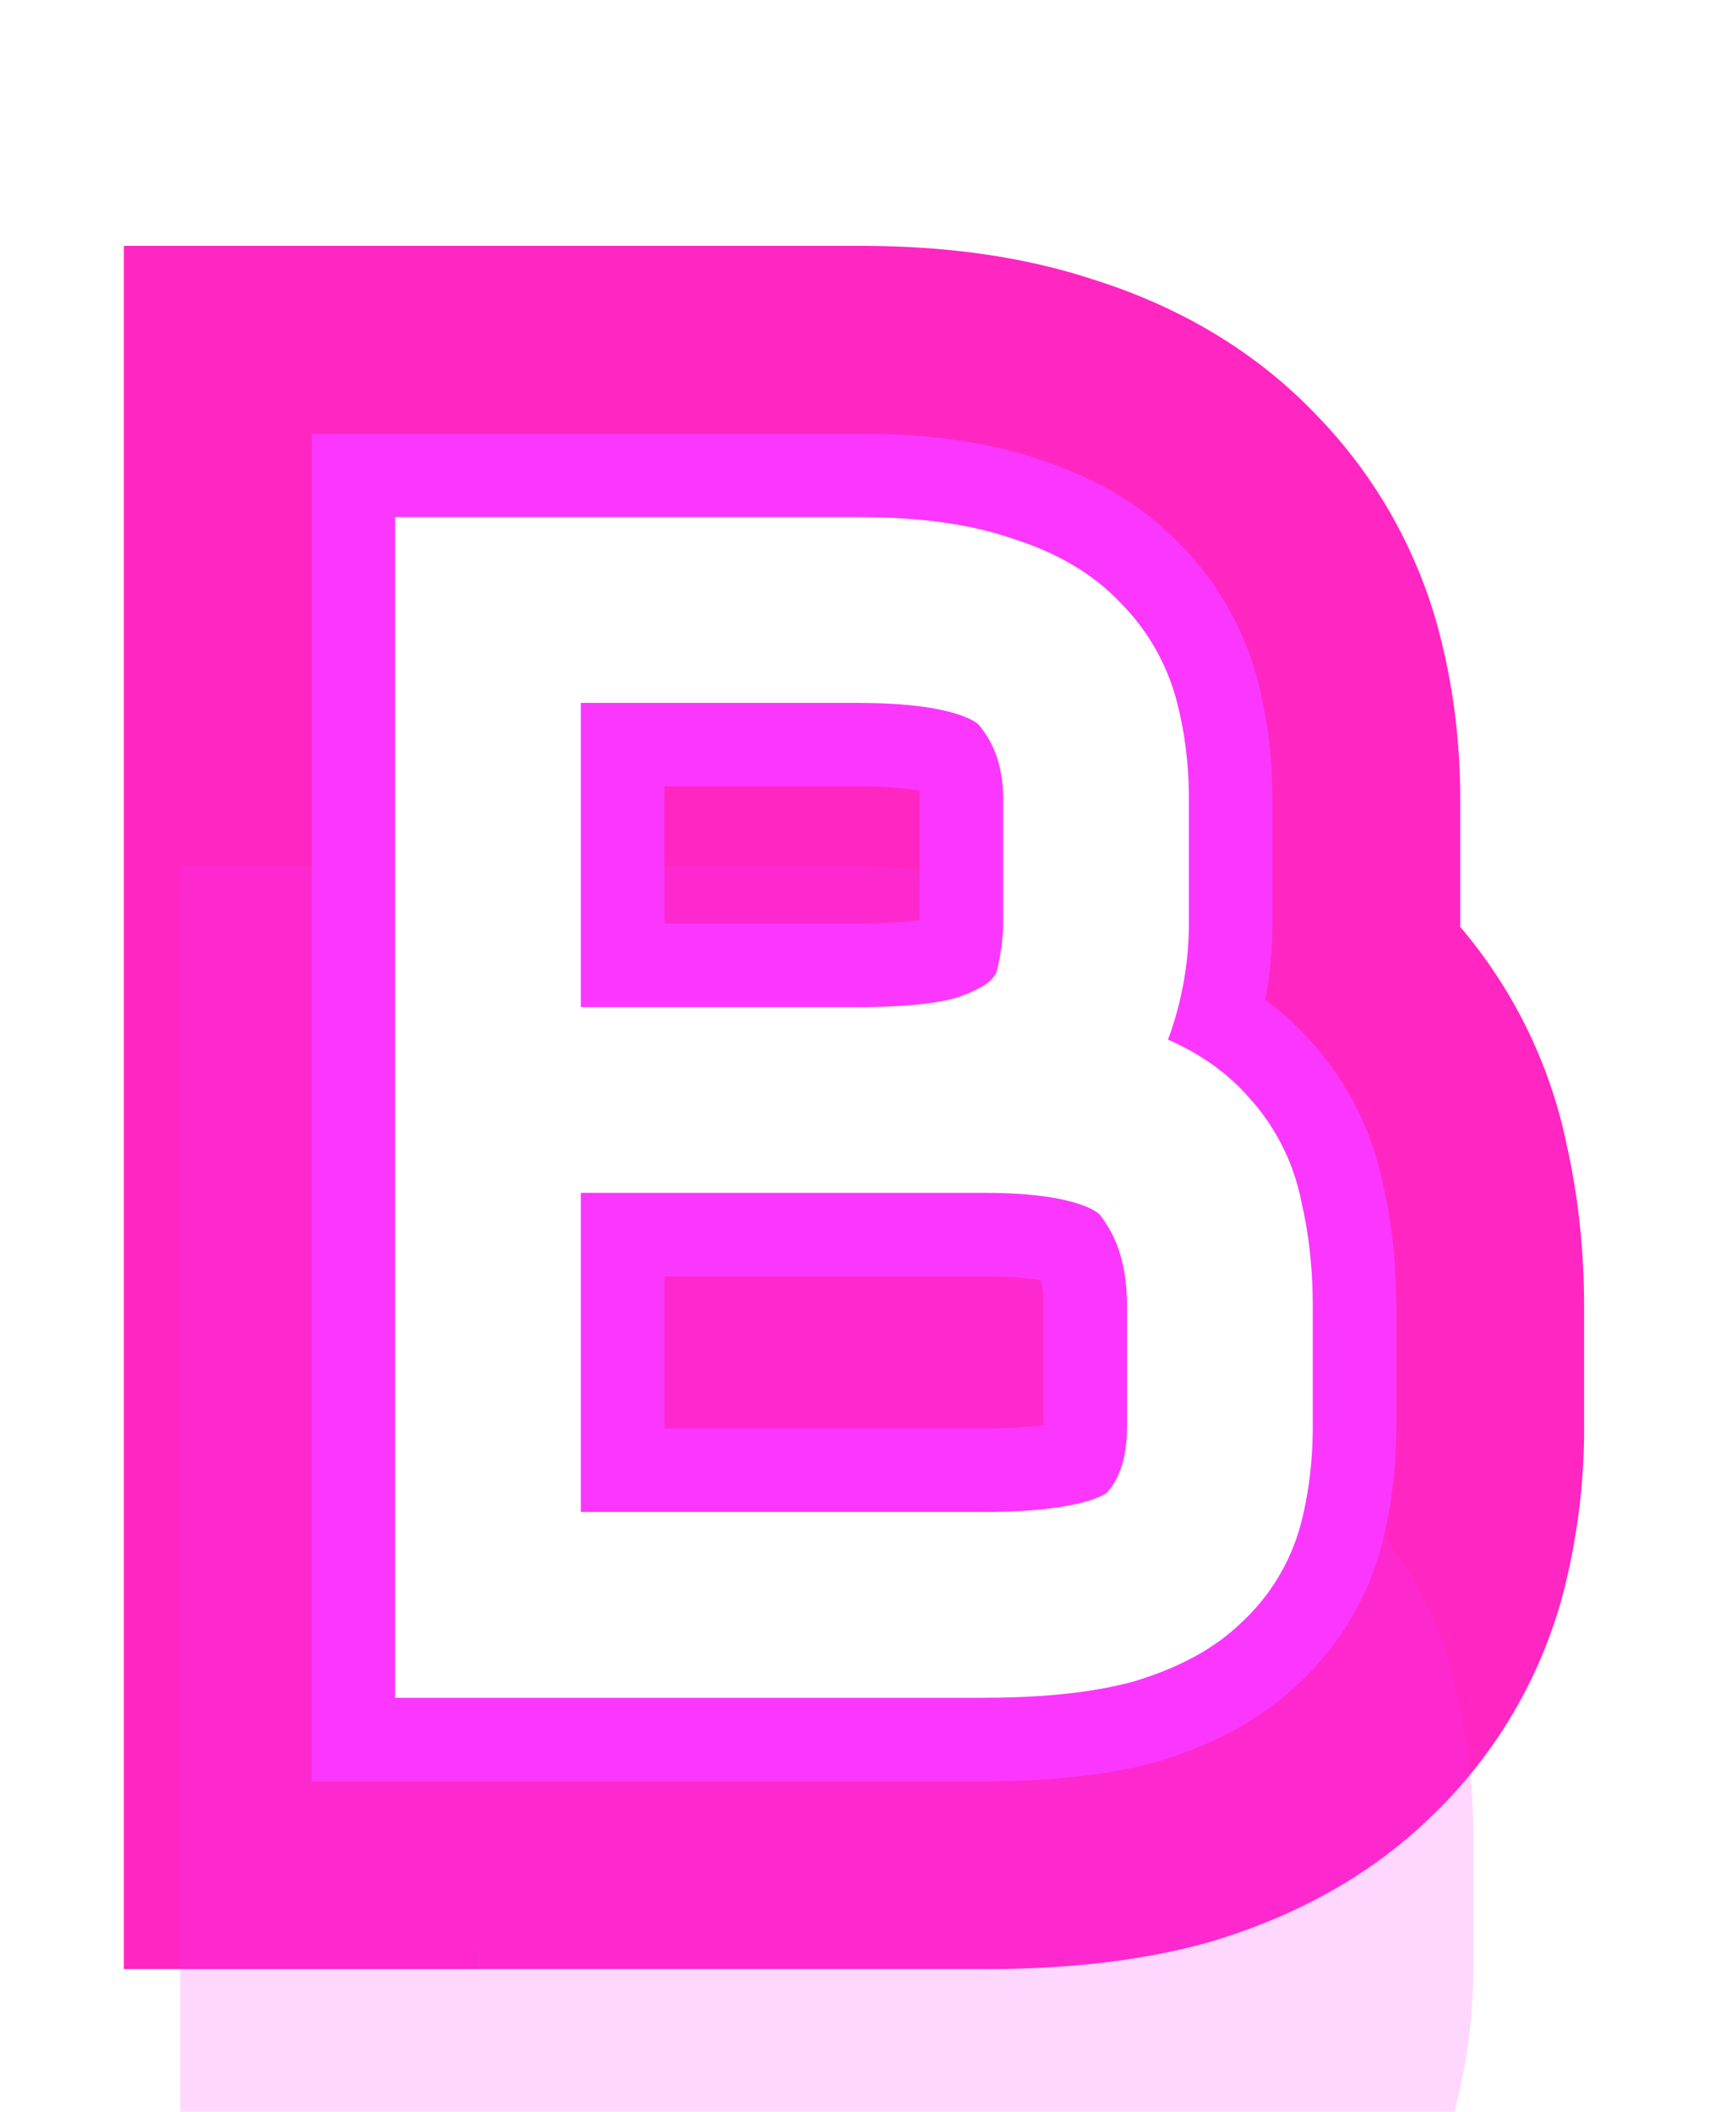 <svg width="37" height="45" fill="none" xmlns="http://www.w3.org/2000/svg"><g style="mix-blend-mode:hard-light" filter="url(#a)"><path d="M10.201 34.4H4.419v5.782H10.2V34.4Zm0-21.6V7.018H4.419V12.8H10.2Zm10.8.36-1.892 5.464.095.033.096.03 1.701-5.527Zm1.6.92-4.227 3.945.068.073.07.07 4.089-4.088Zm.76 1.32-5.592 1.472 5.592-1.472Zm-.24 6.4-5.293-2.329-.04.09-.036.091 5.369 2.148Zm-2.12 1.44-1.433-5.602L21 29.022V23.24Zm2.68.36-1.892 5.464.095.033.096.03 1.701-5.527Zm1.6.96-4.352 3.808.062.07.063.067 4.227-3.945Zm.72 1.44-5.68 1.082.024.13.03.127L26.002 26Zm0 6.04 5.571 1.548.01-.038.01-.038-5.591-1.472Zm-.76 1.24-3.935-4.237-.078.073-.076.075 4.089 4.089Zm-1.56.84 1.503 5.584.1-.027.098-.03-1.701-5.527ZM10.601 13.2V7.418H4.819V13.2H10.6Zm0 10.04H4.819v5.782H10.6V23.24Zm10.32-.28 1.619 5.551.105-.03.105-.035-1.829-5.486Zm1.44-.8-4.089-4.089 4.089 4.089Zm.64-1.16-5.629-1.324-.03.128-.024.13L23 21Zm-.76-6.68 4.468-3.67-4.468 3.67Zm-11.64 9.32v-5.782H4.819v5.782H10.6Zm0 10.36H4.819v5.782H10.6V34Zm14.28-.96 4.175 4 .04-.042.04-.043-4.255-3.915Zm0-8.2-4.663 3.42.037.05.037.048 4.589-3.518Zm-3.92 3.778h-10.76v11.564h10.76V28.618ZM15.983 34.4V12.8H4.42v21.6h11.564Zm-5.782-15.818h8.12V7.018h-8.12v11.564Zm8.12 0c.341 0 .576.02.72.039.148.02.157.034.069.003l3.782-10.928c-1.522-.527-3.118-.678-4.571-.678v11.564Zm.98.105c.032.01-.422-.12-.927-.662l8.454-7.89c-1.252-1.342-2.772-2.085-4.127-2.502l-3.4 11.054Zm-.789-.518a2.915 2.915 0 0 1-.743-1.297l11.184-2.944a8.651 8.651 0 0 0-2.263-3.937l-8.178 8.178Zm-.743-1.297c-.007-.027.01.02.01.168h11.564c0-1.025-.116-2.071-.39-3.112l-11.184 2.944Zm.01.168v2.56h11.564v-2.56H17.78Zm0 2.56c0 .045-.004.048.002.016a.724.724 0 0 1 .047-.145l10.586 4.658c.646-1.47.93-3.007.93-4.529H17.778Zm-.027.052a3.903 3.903 0 0 1 1.39-1.775c.368-.25.583-.279.426-.239l2.866 11.204c1.775-.454 4.756-1.644 6.056-4.894l-10.738-4.296Zm3.249 9.37c.341 0 .576.02.72.039.148.02.157.034.069.003l3.782-10.928c-1.522-.527-3.118-.678-4.571-.678v11.564Zm.98.105c-.05-.016-.546-.18-1.052-.76l8.704-7.615c-1.253-1.431-2.815-2.237-4.252-2.679l-3.4 11.054Zm-.927-.622a2.991 2.991 0 0 1-.485-.7 2.805 2.805 0 0 1-.248-.723l11.36-2.164a8.625 8.625 0 0 0-2.173-4.303l-8.454 7.89Zm-.678-1.166c.014.059.043.216.043.501h11.564a13.71 13.71 0 0 0-.357-3.18l-11.25 2.68Zm.043.501v2.56h11.564v-2.56H20.42Zm0 2.56c0 .148-.017.196-.01.168l11.184 2.944c.274-1.04.39-2.087.39-3.112H20.42Zm.01.092c.16-.575.486-1.085.877-1.45l7.87 8.475a8.403 8.403 0 0 0 2.396-3.93L20.43 30.493Zm.723-1.3c.296-.297.56-.459.698-.533.136-.074.195-.085.13-.066l3.401 11.054c1.196-.368 2.692-1.021 3.949-2.278l-8.178-8.178Zm1.026-.655c.019-.006-.066.018-.29.041a9.24 9.24 0 0 1-.927.04v11.564c1.378 0 2.846-.108 4.223-.479l-3.006-11.167ZM18.32 7.416h-7.72v11.565h7.72V7.418ZM4.819 13.2v10.04h11.564V13.2H4.82ZM10.6 29.022h7.72V17.458h-7.72v11.564Zm7.72 0c1.339 0 2.826-.105 4.219-.511l-3.238-11.102c.088-.026.061-.009-.13.012-.184.02-.462.037-.851.037v11.564Zm4.428-.576c1.109-.37 2.511-1.008 3.7-2.197l-8.177-8.178c.29-.29.548-.452.68-.526.135-.074.195-.089.14-.07l3.658 10.97Zm3.7-2.197c1.06-1.06 1.913-2.467 2.235-4.183l-11.366-2.132a3.597 3.597 0 0 1 .954-1.863l8.178 8.178Zm2.18-3.925c.212-.9.314-1.812.314-2.724H17.38a.33.33 0 0 1-.007.076l11.258 2.648Zm.314-2.724v-2.56H17.38v2.56h11.564Zm0-2.56c0-2.257-.681-4.5-2.234-6.39l-8.936 7.34a1.87 1.87 0 0 1-.32-.577 1.26 1.26 0 0 1-.074-.373h11.564Zm-2.234-6.39c-1.3-1.582-2.98-2.347-4.32-2.73-1.35-.386-2.759-.502-4.068-.502v11.564c.325 0 .561.016.721.034.163.018.21.035.17.024-.033-.01-.753-.215-1.44-1.05l8.937-7.34Zm-5.708 7.208h-10.4v11.564h10.4V17.858ZM4.819 23.64V34h11.564V23.64H4.82ZM10.6 39.782h10.36V28.218h-10.36v11.564Zm10.36 0c1.262 0 2.591-.096 3.855-.406 1.208-.295 2.875-.91 4.24-2.335l-8.35-8.002c.39-.407.767-.635 1-.75.117-.06.21-.096.268-.117.058-.02.09-.028.092-.028 0 0-.022.005-.073.013a3.46 3.46 0 0 1-.219.028 8.596 8.596 0 0 1-.813.033v11.564Zm8.175-2.827c1.79-1.946 2.447-4.328 2.447-6.555H20.02c0 .009-.001-.155.092-.423.099-.284.27-.587.515-.852l8.51 7.83Zm2.447-6.555v-2.56H20.02v2.56h11.564Zm0-2.56c0-2.222-.586-4.526-2.113-6.518l-9.178 7.036a1.546 1.546 0 0 1-.25-.473c-.037-.123-.023-.153-.023-.045h11.564Zm-2.04-6.42c-1.252-1.707-2.957-2.57-4.363-3.004-1.396-.432-2.849-.558-4.179-.558v11.564c.313 0 .531.016.67.033.143.017.162.03.091.01-.113-.036-.878-.298-1.544-1.206l9.326-6.838Z" fill="#F32E7C"/></g><g style="mix-blend-mode:hard-light" filter="url(#b)"><path d="M10.201 34.4H2.64v7.562H10.2V34.4Zm0-21.6V5.239H2.64V12.8H10.2Zm10.8.36-2.474 7.145.125.043.125.04 2.224-7.228Zm1.6.92-5.528 5.16.09.095.091.092 5.347-5.347Zm.76 1.32-7.313 1.924 7.313-1.924Zm-.24 6.4L16.2 18.755l-.052.117-.048.12 7.021 2.808Zm-2.12 1.44-1.874-7.326 1.874 14.888V23.24Zm2.68.36-2.474 7.145.125.043.125.04 2.224-7.228Zm1.6.96-5.69 4.98.08.09.082.09 5.528-5.16Zm.72 1.44-7.428 1.415.032.169.04.167L26.001 26Zm0 6.04 7.286 2.024.013-.05.014-.05L26 32.04Zm-.76 1.24-5.145-5.541-.103.095-.099.1 5.347 5.346Zm-1.56.84 1.966 7.302.13-.035.128-.04-2.224-7.227ZM10.601 13.2V5.639H3.04V13.2H10.6Zm0 10.04H3.04v7.562H10.6V23.24Zm10.32-.28 2.117 7.259.138-.04.136-.046-2.391-7.173Zm1.44-.8-5.347-5.347 5.347 5.347Zm.64-1.16-7.36-1.732-.04.168-.032.17L23.001 21Zm-.76-6.68 5.843-4.8-5.843 4.8Zm-11.64 9.32v-7.562H3.04v7.562H10.6Zm0 10.36H3.04v7.562H10.6V34Zm14.28-.96 5.46 5.232.052-.056.053-.056-5.565-5.12Zm0-8.2-6.098 4.472.048.065.05.064 6-4.601Zm-3.92 1.998h-10.76v15.123h10.76V26.84ZM17.762 34.4V12.8H2.64v21.6h15.122Zm-7.561-14.038h8.12V5.239h-8.12V20.36Zm8.12 0c.278 0 .432.015.483.022.023.003.01.003-.034-.008a2.34 2.34 0 0 1-.242-.07l4.946-14.291c-1.777-.616-3.59-.776-5.153-.776V20.36Zm.456.025c-.171-.053-.928-.317-1.704-1.148L28.13 8.921c-1.523-1.631-3.346-2.509-4.904-2.988l-4.448 14.454Zm-1.523-.96a4.695 4.695 0 0 1-1.206-2.103l14.626-3.848a10.43 10.43 0 0 0-2.726-4.743L17.254 19.427Zm-1.206-2.103c-.05-.19-.048-.298-.048-.284h15.122c0-1.16-.131-2.36-.448-3.564l-14.625 3.848ZM16 17.04v2.56h15.122v-2.56H16Zm0 2.56a2.2 2.2 0 0 1 .2-.845l13.842 6.09a12.96 12.96 0 0 0 1.08-5.245H16Zm.1-.608a5.682 5.682 0 0 1 2.042-2.587c.31-.21.567-.332.725-.398.158-.067.253-.09.26-.093l3.748 14.652c1.968-.504 5.649-1.913 7.267-5.958L16.1 18.992Zm4.901 11.81c.278 0 .432.015.483.022.023.003.01.002-.034-.008a2.34 2.34 0 0 1-.242-.07l4.946-14.291c-1.777-.616-3.59-.776-5.153-.776v15.123Zm.456.025c-.278-.086-1.09-.4-1.867-1.288l11.382-9.958c-1.524-1.741-3.402-2.696-5.067-3.208l-4.448 14.454Zm-1.704-1.108a4.72 4.72 0 0 1-1.18-2.304l14.856-2.83a10.404 10.404 0 0 0-2.62-5.184L19.753 29.719Zm-1.108-1.968c-.011-.048-.013-.068-.011-.054.001.015.006.061.006.143h15.122c0-1.166-.116-2.376-.405-3.591L18.645 27.75Zm-.005.089v2.56h15.122v-2.56H18.64Zm0 2.56c0 .014-.002-.093.049-.284l14.624 3.848a13.98 13.98 0 0 0 .45-3.564H18.64Zm.075-.384c.25-.9.753-1.694 1.38-2.277l10.291 11.082a10.183 10.183 0 0 0 2.9-4.757l-14.57-4.048Zm1.18-2.083c.44-.44.851-.7 1.111-.84s.429-.193.451-.2l4.448 14.454c1.35-.415 3.145-1.183 4.683-2.72L19.894 27.933Zm1.82-1.114c.132-.036.144-.026-.008-.01-.146.014-.389.03-.746.03v15.123c1.458 0 3.099-.113 4.686-.54l-3.932-14.603Zm-3.394-21.18h-7.72v15.123h7.72V5.639ZM3.04 13.2v10.04h15.122V13.2H3.04ZM10.6 30.802h7.72V15.679h-7.72v15.123Zm7.72 0c1.415 0 3.092-.109 4.717-.583l-4.234-14.518a2.29 2.29 0 0 1 .213-.053c.025-.004.015-.001-.036.004-.107.012-.32.027-.66.027v15.123Zm4.991-.669c1.252-.417 2.939-1.17 4.396-2.626L17.014 16.813c.43-.429.827-.685 1.075-.823.248-.138.414-.194.44-.203l4.783 14.346Zm4.396-2.626c1.28-1.28 2.329-3 2.725-5.114l-14.864-2.787a5.374 5.374 0 0 1 1.445-2.793l10.694 10.694Zm2.653-4.775c.245-1.038.361-2.087.361-3.132H15.6c0-.085.01-.2.041-.332l14.721 3.464Zm.361-3.132v-2.56H15.6v2.56h15.123Zm0-2.56c0-2.623-.796-5.277-2.638-7.52l-11.686 9.6a3.647 3.647 0 0 1-.63-1.137 2.996 2.996 0 0 1-.168-.943h15.122Zm-2.638-7.52c-1.605-1.953-3.655-2.867-5.206-3.31-1.565-.448-3.152-.571-4.557-.571v15.123c.595 0 .662.063.403-.012-.245-.07-1.335-.424-2.326-1.63l11.686-9.6ZM21 16.078h-10.4v15.123h10.4V16.078ZM3.04 23.64V34h15.122V23.64H3.04ZM10.6 41.562h10.36V26.439h-10.36v15.123Zm10.36 0c1.343 0 2.827-.102 4.279-.458 1.377-.337 3.41-1.068 5.1-2.832L19.422 27.808a5.462 5.462 0 0 1 1.487-1.111c.373-.186.644-.26.733-.281.146-.036-.024.023-.681.023v15.123Zm9.485-3.402c2.152-2.34 2.916-5.184 2.916-7.76H18.24c0-.157.023-.523.192-1.008a4.267 4.267 0 0 1 .885-1.471l11.13 10.239Zm2.916-7.76v-2.56H18.24v2.56h15.123Zm0-2.56c0-2.536-.672-5.242-2.48-7.6l-12.002 9.2a3.322 3.322 0 0 1-.538-1.033 2.052 2.052 0 0 1-.102-.567h15.122Zm-2.383-7.472c-1.548-2.11-3.633-3.144-5.274-3.652-1.626-.503-3.272-.638-4.704-.638v15.123c.568 0 .569.066.236-.037-.347-.108-1.493-.542-2.454-1.852l12.196-8.944Z" fill="#FF26C2"/></g><g style="mix-blend-mode:hard-light" filter="url(#c)"><path d="M10.201 34.4H4.419v5.782H10.2V34.4Zm0-21.6V7.018H4.419V12.8H10.2Zm10.8.36-1.892 5.464.095.033.096.03 1.701-5.527Zm1.6.92-4.227 3.945.068.073.07.07 4.089-4.088Zm.76 1.32-5.592 1.472 5.592-1.472Zm-.24 6.4-5.293-2.329-.04.09-.036.091 5.369 2.148Zm-2.12 1.44-1.433-5.602L21 29.022V23.24Zm2.68.36-1.892 5.464.095.033.096.03 1.701-5.527Zm1.6.96-4.352 3.808.062.07.063.067 4.227-3.945Zm.72 1.44-5.68 1.082.024.13.03.127L26.002 26Zm0 6.04 5.571 1.548.01-.038.01-.038-5.591-1.472Zm-.76 1.24-3.935-4.237-.078.073-.076.075 4.089 4.089Zm-1.56.84 1.503 5.584.1-.027.098-.03-1.701-5.527ZM10.601 13.2V7.418H4.819V13.2H10.6Zm0 10.04H4.819v5.782H10.6V23.24Zm10.32-.28 1.619 5.551.105-.03.105-.035-1.829-5.486Zm1.44-.8-4.089-4.089 4.089 4.089Zm.64-1.16-5.629-1.324-.03.128-.024.13L23 21Zm-.76-6.68 4.468-3.67-4.468 3.67Zm-11.64 9.32v-5.782H4.819v5.782H10.6Zm0 10.36H4.819v5.782H10.6V34Zm14.28-.96 4.175 4 .04-.042.04-.043-4.255-3.915Zm0-8.2-4.663 3.42.037.05.037.048 4.589-3.518Zm-3.92 3.778h-10.76v11.564h10.76V28.618ZM15.983 34.4V12.8H4.42v21.6h11.564Zm-5.782-15.818h8.12V7.018h-8.12v11.564Zm8.12 0c.341 0 .576.02.72.039.148.02.157.034.069.003l3.782-10.928c-1.522-.527-3.118-.678-4.571-.678v11.564Zm.98.105c.032.01-.422-.12-.927-.662l8.454-7.89c-1.252-1.342-2.772-2.085-4.127-2.502l-3.4 11.054Zm-.789-.518a2.915 2.915 0 0 1-.743-1.297l11.184-2.944a8.651 8.651 0 0 0-2.263-3.937l-8.178 8.178Zm-.743-1.297c-.007-.027.01.02.01.168h11.564c0-1.025-.116-2.071-.39-3.112l-11.184 2.944Zm.01.168v2.56h11.564v-2.56H17.78Zm0 2.56c0 .045-.004.048.002.016a.724.724 0 0 1 .047-.145l10.586 4.658c.646-1.47.93-3.007.93-4.529H17.778Zm-.027.052a3.903 3.903 0 0 1 1.39-1.775c.368-.25.583-.279.426-.239l2.866 11.204c1.775-.454 4.756-1.644 6.056-4.894l-10.738-4.296Zm3.249 9.37c.341 0 .576.02.72.039.148.02.157.034.069.003l3.782-10.928c-1.522-.527-3.118-.678-4.571-.678v11.564Zm.98.105c-.05-.016-.546-.18-1.052-.76l8.704-7.615c-1.253-1.431-2.815-2.237-4.252-2.679l-3.4 11.054Zm-.927-.622a2.991 2.991 0 0 1-.485-.7 2.805 2.805 0 0 1-.248-.723l11.36-2.164a8.625 8.625 0 0 0-2.173-4.303l-8.454 7.89Zm-.678-1.166c.014.059.043.216.043.501h11.564a13.71 13.71 0 0 0-.357-3.18l-11.25 2.68Zm.043.501v2.56h11.564v-2.56H20.42Zm0 2.56c0 .148-.017.196-.01.168l11.184 2.944c.274-1.04.39-2.087.39-3.112H20.42Zm.01.092c.16-.575.486-1.085.877-1.45l7.87 8.475a8.403 8.403 0 0 0 2.396-3.93L20.43 30.493Zm.723-1.3c.296-.297.56-.459.698-.533.136-.074.195-.085.13-.066l3.401 11.054c1.196-.368 2.692-1.021 3.949-2.278l-8.178-8.178Zm1.026-.655c.019-.006-.066.018-.29.041a9.24 9.24 0 0 1-.927.04v11.564c1.378 0 2.846-.108 4.223-.479l-3.006-11.167ZM18.32 7.416h-7.72v11.565h7.72V7.418ZM4.819 13.2v10.04h11.564V13.2H4.82ZM10.6 29.022h7.72V17.458h-7.72v11.564Zm7.72 0c1.339 0 2.826-.105 4.219-.511l-3.238-11.102c.088-.026.061-.009-.13.012-.184.02-.462.037-.851.037v11.564Zm4.428-.576c1.109-.37 2.511-1.008 3.7-2.197l-8.177-8.178c.29-.29.548-.452.68-.526.135-.074.195-.089.14-.07l3.658 10.97Zm3.7-2.197c1.06-1.06 1.913-2.467 2.235-4.183l-11.366-2.132a3.597 3.597 0 0 1 .954-1.863l8.178 8.178Zm2.18-3.925c.212-.9.314-1.812.314-2.724H17.38a.33.33 0 0 1-.007.076l11.258 2.648Zm.314-2.724v-2.56H17.38v2.56h11.564Zm0-2.56c0-2.257-.681-4.5-2.234-6.39l-8.936 7.34a1.87 1.87 0 0 1-.32-.577 1.26 1.26 0 0 1-.074-.373h11.564Zm-2.234-6.39c-1.3-1.582-2.98-2.347-4.32-2.73-1.35-.386-2.759-.502-4.068-.502v11.564c.325 0 .561.016.721.034.163.018.21.035.17.024-.033-.01-.753-.215-1.44-1.05l8.937-7.34Zm-5.708 7.208h-10.4v11.564h10.4V17.858ZM4.819 23.64V34h11.564V23.64H4.82ZM10.6 39.782h10.36V28.218h-10.36v11.564Zm10.36 0c1.262 0 2.591-.096 3.855-.406 1.208-.295 2.875-.91 4.24-2.335l-8.35-8.002c.39-.407.767-.635 1-.75.117-.06.21-.096.268-.117.058-.02.09-.028.092-.028 0 0-.022.005-.073.013a3.46 3.46 0 0 1-.219.028 8.596 8.596 0 0 1-.813.033v11.564Zm8.175-2.827c1.79-1.946 2.447-4.328 2.447-6.555H20.02c0 .009-.001-.155.092-.423.099-.284.27-.587.515-.852l8.51 7.83Zm2.447-6.555v-2.56H20.02v2.56h11.564Zm0-2.56c0-2.222-.586-4.526-2.113-6.518l-9.178 7.036a1.546 1.546 0 0 1-.25-.473c-.037-.123-.023-.153-.023-.045h11.564Zm-2.04-6.42c-1.252-1.707-2.957-2.57-4.363-3.004-1.396-.432-2.849-.558-4.179-.558v11.564c.313 0 .531.016.67.033.143.017.162.03.091.01-.113-.036-.878-.298-1.544-1.206l9.326-6.838Z" fill="#FB37FF" fill-opacity=".2"/></g><g filter="url(#d)"><path d="M10.201 34.4H6.643v3.558H10.2V34.4Zm0-21.6V9.242H6.643V12.8H10.2Zm10.8.36-1.164 3.363.058.02.06.018L21 13.16Zm1.6.92L20 16.508l.041.045.044.043L22.6 14.08Zm.76 1.32-3.441.906 3.441-.906Zm-.24 6.4-3.257-1.433-.024.055-.023.056 3.304 1.322Zm-2.12 1.44-.882-3.447.882 7.005V23.24Zm2.68.36-1.164 3.363.058.02.06.018L23.68 23.6Zm1.6.96-2.678 2.343.038.043.039.042 2.601-2.428Zm.72 1.44-3.495.666.015.08.018.078L26.001 26Zm0 6.04 3.428.952.007-.023.006-.023-3.441-.906Zm-.76 1.24-2.421-2.608-.049.045-.046.047 2.516 2.516Zm-1.56.84.925 3.436.061-.016.06-.019-1.046-3.401ZM10.601 13.2V9.642H7.043V13.2H10.6Zm0 10.04H7.043v3.558H10.6V23.24Zm10.32-.28.996 3.416.065-.019.064-.021-1.125-3.376Zm1.44-.8-2.516-2.516 2.516 2.516Zm.64-1.16-3.464-.815-.018.08-.015.08L23 21Zm-.76-6.68 2.75-2.259-2.75 2.259Zm-11.64 9.32v-3.558H7.043v3.558H10.6Zm0 10.36H7.043v3.558H10.6V34Zm14.28-.96 2.57 2.462.024-.026.025-.027-2.619-2.409Zm0-8.2-2.87 2.104.023.03.023.031 2.824-2.165Zm-3.92 6.002h-10.76v7.116h10.76v-7.116ZM13.759 34.4V12.8H6.643v21.6h7.116Zm-3.558-18.042h8.12V9.242h-8.12v7.116Zm8.12 0c.872 0 1.333.101 1.516.165l2.328-6.726c-1.203-.416-2.53-.555-3.844-.555v7.116Zm1.633.203c.068.02.116.039.148.053.032.013.046.021.045.02a.72.72 0 0 1-.147-.126l5.202-4.856c-.914-.98-2.054-1.554-3.155-1.893l-2.093 6.802Zm.13.035a.672.672 0 0 1-.165-.29l6.883-1.812a6.426 6.426 0 0 0-1.685-2.93l-5.032 5.032Zm-.164-.29c.047.178.083.417.083.734h7.116c0-.856-.097-1.71-.317-2.546l-6.882 1.812Zm.083.734v2.56h7.116v-2.56h-7.116Zm0 2.56c0 .355-.063.595-.139.767l6.514 2.866a8.958 8.958 0 0 0 .741-3.633h-7.116Zm-.186.878c.083-.206.194-.38.309-.516.112-.132.212-.21.266-.245.09-.062.044-.005-.273.076l1.764 6.894c1.533-.392 3.64-1.309 4.542-3.566l-6.608-2.642Zm1.184 6.32c.872 0 1.333.101 1.516.165l2.328-6.726c-1.203-.416-2.53-.555-3.844-.555v7.116Zm1.633.203c.117.036.153.06.136.05a.918.918 0 0 1-.167-.148l5.356-4.686c-.915-1.045-2.08-1.664-3.232-2.018l-2.093 6.802Zm.046-.013a.763.763 0 0 1-.174-.322l6.99-1.332a6.402 6.402 0 0 0-1.614-3.202l-5.202 4.856Zm-.14-.164c.06.252.103.584.103 1.016h7.116c0-.902-.09-1.796-.297-2.664l-6.923 1.648Zm.103 1.016v2.56h7.116v-2.56h-7.116Zm0 2.56c0 .317-.036.556-.083.734l6.882 1.812c.22-.835.317-1.69.317-2.546h-7.116Zm-.07.688a.947.947 0 0 1 .247-.416l4.842 5.216a6.18 6.18 0 0 0 1.768-2.896l-6.857-1.904Zm.152-.324c.115-.116.194-.155.179-.147a2.334 2.334 0 0 1-.27.102l2.093 6.802c1.003-.308 2.123-.818 3.03-1.725l-5.032-5.032Zm.03-.08c-.272.073-.833.158-1.794.158v7.116c1.279 0 2.531-.102 3.645-.402l-1.85-6.872ZM18.322 9.642h-7.72v7.116h7.72V9.642ZM7.043 13.2v10.04h7.116V13.2H7.043ZM10.6 26.798h7.72v-7.116h-7.72v7.116Zm7.72 0c1.244 0 2.493-.1 3.596-.422l-1.992-6.832c-.177.051-.662.138-1.604.138v7.116Zm3.725-.462c.928-.31 1.976-.805 2.831-1.66l-5.032-5.032c.06-.06.11-.1.142-.123.032-.024.05-.033.046-.032a2.264 2.264 0 0 1-.237.095l2.25 6.752Zm2.831-1.66c.786-.786 1.393-1.8 1.621-3.02l-6.994-1.312c.03-.165.088-.32.161-.453.072-.13.143-.21.18-.247l5.032 5.032Zm1.588-2.861a9.65 9.65 0 0 0 .254-2.215h-7.116c0 .214-.024.407-.066.585l6.928 1.63Zm.254-2.215v-2.56h-7.116v2.56h7.116Zm0-2.56c0-1.8-.537-3.528-1.728-4.979l-5.5 4.518c.036.043.112.127.112.461h7.116Zm-1.728-4.979c-.918-1.117-2.137-1.695-3.212-2.002-1.083-.31-2.268-.417-3.458-.417v7.116c.81 0 1.278.08 1.502.143.231.066-.027.048-.332-.322l5.5-4.518ZM21 20.081h-10.4v7.117h10.4v-7.116ZM7.043 23.64V34h7.116V23.64H7.043ZM10.6 37.558h10.36v-7.116h-10.36v7.116Zm10.36 0c1.161 0 2.297-.09 3.326-.342.995-.243 2.205-.714 3.163-1.714l-5.138-4.924c.345-.36.595-.35.283-.274-.278.068-.795.138-1.634.138v7.116ZM27.5 35.45c1.337-1.454 1.86-3.258 1.86-5.049h-7.117c0 .216-.03.304-.032.309-.001.002.003-.009.014-.028a.307.307 0 0 1 .037-.05l5.238 4.818Zm1.86-5.049v-2.56h-7.117v2.56h7.116Zm0-2.56c0-1.829-.48-3.632-1.655-5.165l-5.648 4.33c.051.067.186.264.186.835h7.116Zm-1.61-5.104c-.883-1.205-2.113-1.85-3.228-2.195-1.107-.343-2.318-.46-3.521-.46v7.117c.797 0 1.233.084 1.419.142.178.055-.112.009-.409-.396l5.74-4.208Z" fill="#FB37FF"/></g><g filter="url(#e)"><path d="M10.2 34.4H8.42v1.78h1.78V34.4Zm0-21.6v-1.78H8.42v1.78h1.78Zm10.8.36-.582 1.681.03.01.029.01L21 13.16Zm1.6.92-1.3 1.214.02.022.022.022L22.6 14.08Zm.76 1.32-1.72.453 1.72-.453Zm-.24 6.4-1.629-.716-.012.027-.01.028 1.651.661ZM21 23.24l-.44-1.724.44 3.503V23.24Zm2.68.36-.582 1.681.03.01.029.01.523-1.701Zm1.6.96-1.339 1.172.019.021.02.021 1.3-1.214ZM26 26l-1.748.333.008.04.01.04L26 26Zm0 6.04 1.714.476.004-.011.003-.012L26 32.04Zm-.76 1.24-1.21-1.304-.025.023-.023.023 1.258 1.258Zm-1.56.84.462 1.718.031-.008.03-.01-.523-1.7ZM10.6 13.2v-1.78H8.82v1.78h1.78Zm0 10.04H8.82v1.78h1.78v-1.78Zm10.32-.28.498 1.708.033-.01.032-.01-.563-1.688Zm1.44-.8-1.258-1.258 1.258 1.258ZM23 21l-1.732-.407-.01.04-.007.04L23 21Zm-.76-6.68 1.375-1.13-1.375 1.13ZM10.6 23.64v-1.78H8.82v1.78h1.78Zm0 10.36H8.82v1.78h1.78V34Zm14.28-.96 1.285 1.231.012-.013.012-.013-1.309-1.205Zm0-8.2-1.435 1.052.011.015.012.015 1.412-1.082Zm-3.92 7.78H10.2v3.56h10.76v-3.56Zm-8.98 1.78V12.8H8.42v21.6h3.56ZM10.2 14.58h8.12v-3.56H10.2v3.56Zm8.12 0c.983 0 1.66.11 2.098.261l1.164-3.362c-.948-.329-2.058-.458-3.262-.458v3.558Zm2.157.28c.49.151.72.324.822.434l2.602-2.428c-.644-.69-1.481-1.13-2.378-1.406l-1.046 3.4Zm.865.478c.152.153.245.315.297.515l3.442-.906a4.648 4.648 0 0 0-1.223-2.125l-2.516 2.516Zm.297.515c.09.342.142.735.142 1.187h3.558c0-.721-.082-1.422-.258-2.093l-3.442.906Zm.142 1.187v2.56h3.558v-2.56h-3.558Zm0 2.56c0 .578-.105 1.064-.29 1.483l3.258 1.434a7.18 7.18 0 0 0 .59-2.917h-3.558Zm-.313 1.54c.022-.055.039-.031-.078.048-.131.09-.386.215-.83.328l.88 3.448c1.34-.343 2.747-1.042 3.332-2.503l-3.304-1.322ZM21 25.02c.983 0 1.66.11 2.098.261l1.164-3.362c-.948-.329-2.058-.458-3.262-.458v3.558Zm2.157.28c.464.143.681.314.784.432l2.678-2.344c-.644-.736-1.494-1.205-2.416-1.489L23.157 25.3Zm.822.474c.135.144.227.314.273.559l3.496-.666a4.623 4.623 0 0 0-1.167-2.321l-2.602 2.428Zm.29.638c.097.406.152.879.152 1.428h3.558c0-.784-.078-1.538-.248-2.252l-3.462.824Zm.152 1.428v2.56h3.558v-2.56h-3.558Zm0 2.56c0 .452-.052.845-.142 1.187l3.442.906c.176-.671.258-1.372.258-2.093h-3.558Zm-.135 1.164a.844.844 0 0 1-.257.412l2.422 2.608a4.4 4.4 0 0 0 1.263-2.068l-3.428-.952Zm-.304.458c-.067.067-.286.232-.825.398l1.046 3.4c.848-.26 1.668-.655 2.295-1.282l-2.516-2.516Zm-.764.38c-.483.13-1.217.219-2.258.219v3.558c1.2 0 2.279-.098 3.182-.341l-.924-3.436ZM18.32 11.421H10.6v3.558h7.72v-3.558ZM8.82 13.2v10.04h3.56V13.2H8.82Zm1.78 11.82h7.72v-3.56H10.6v3.56Zm7.72 0c1.169 0 2.226-.098 3.098-.352l-.996-3.416c-.408.12-1.084.209-2.102.209v3.558Zm3.163-.372c.784-.261 1.548-.642 2.135-1.23l-2.516-2.516c-.053.052-.249.205-.745.37l1.126 3.376Zm2.135-1.23c.566-.566.976-1.267 1.13-2.09l-3.497-.656c-.005.03-.022.103-.15.23l2.517 2.516Zm1.114-2.01c.139-.591.207-1.195.207-1.808h-3.558c0 .347-.039.677-.113.992l3.464.816Zm.207-1.808v-2.56h-3.558v2.56h3.558Zm0-2.56c0-1.433-.422-2.75-1.324-3.85l-2.75 2.26c.325.394.516.89.516 1.59h3.558Zm-1.324-3.85c-.612-.745-1.462-1.174-2.326-1.42-.868-.249-1.874-.35-2.969-.35v3.56c.905 0 1.552.085 1.991.21.442.127.553.258.554.26l2.75-2.26ZM21 21.86H10.6v3.56H21v-3.56ZM8.82 23.64V34h3.56V23.64H8.82Zm1.78 12.14h10.36v-3.56H10.6v3.56Zm10.36 0c1.08 0 2.062-.086 2.903-.292.824-.202 1.67-.557 2.302-1.217l-2.57-2.462c.02-.02-.095.105-.578.223-.466.114-1.138.189-2.057.189v3.558Zm5.23-1.535c.975-1.06 1.39-2.403 1.39-3.845h-3.56c0 .745-.198 1.162-.45 1.435l2.62 2.41Zm1.39-3.845v-2.56h-3.56v2.56h3.56Zm0-2.56c0-1.514-.394-2.916-1.288-4.082l-2.824 2.165c.332.433.553 1.031.553 1.917h3.558Zm-1.265-4.052c-.589-.803-1.439-1.275-2.32-1.548-.877-.271-1.893-.38-2.995-.38v3.56c.898 0 1.528.091 1.944.22.203.062.33.126.406.175.073.046.094.075.095.077l2.87-2.104Z" fill="#fff"/></g><defs><filter id="a" x=".201" y="2.8" width="36" height="41.6" filterUnits="userSpaceOnUse" color-interpolation-filters="sRGB"><feFlood flood-opacity="0" result="BackgroundImageFix"/><feBlend in="SourceGraphic" in2="BackgroundImageFix" result="shape"/><feGaussianBlur stdDeviation="5" result="effect1_foregroundBlur_721_9"/></filter><filter id="b" x="5.709" y="8.307" width="24.985" height="30.585" filterUnits="userSpaceOnUse" color-interpolation-filters="sRGB"><feFlood flood-opacity="0" result="BackgroundImageFix"/><feBlend in="SourceGraphic" in2="BackgroundImageFix" result="shape"/><feGaussianBlur stdDeviation="2.246" result="effect1_foregroundBlur_721_9"/></filter><filter id="c" x="4.361" y="11.452" width="27.68" height="33.28" filterUnits="userSpaceOnUse" color-interpolation-filters="sRGB"><feFlood flood-opacity="0" result="BackgroundImageFix"/><feColorMatrix in="SourceAlpha" values="0 0 0 0 0 0 0 0 0 0 0 0 0 0 0 0 0 0 127 0" result="hardAlpha"/><feOffset dy="5.782"/><feGaussianBlur stdDeviation="2.224"/><feColorMatrix values="0 0 0 0 0.3 0 0 0 0 0 0 0 0 0 0.26 0 0 0 0.7 0"/><feBlend mode="multiply" in2="BackgroundImageFix" result="effect1_dropShadow_721_9"/><feColorMatrix in="SourceAlpha" values="0 0 0 0 0 0 0 0 0 0 0 0 0 0 0 0 0 0 127 0" result="hardAlpha"/><feOffset dy="4.492"/><feGaussianBlur stdDeviation="2.92"/><feColorMatrix values="0 0 0 0 0.6 0 0 0 0 0 0 0 0 0 0.6 0 0 0 1 0"/><feBlend mode="color-dodge" in2="effect1_dropShadow_721_9" result="effect2_dropShadow_721_9"/><feBlend in="SourceGraphic" in2="effect2_dropShadow_721_9" result="shape"/><feColorMatrix in="SourceAlpha" values="0 0 0 0 0 0 0 0 0 0 0 0 0 0 0 0 0 0 127 0" result="hardAlpha"/><feOffset dx="-.578" dy="1.156"/><feGaussianBlur stdDeviation=".289"/><feComposite in2="hardAlpha" operator="arithmetic" k2="-1" k3="1"/><feColorMatrix values="0 0 0 0 1 0 0 0 0 1 0 0 0 0 1 0 0 0 0.5 0"/><feBlend in2="shape" result="effect3_innerShadow_721_9"/></filter><filter id="d" x="9.311" y="11.91" width="17.779" height="23.379" filterUnits="userSpaceOnUse" color-interpolation-filters="sRGB"><feFlood flood-opacity="0" result="BackgroundImageFix"/><feBlend in="SourceGraphic" in2="BackgroundImageFix" result="shape"/><feGaussianBlur stdDeviation=".445" result="effect1_foregroundBlur_721_9"/></filter><filter id="e" x="9.607" y="12.207" width="17.186" height="22.786" filterUnits="userSpaceOnUse" color-interpolation-filters="sRGB"><feFlood flood-opacity="0" result="BackgroundImageFix"/><feBlend in="SourceGraphic" in2="BackgroundImageFix" result="shape"/><feGaussianBlur stdDeviation=".297" result="effect1_foregroundBlur_721_9"/></filter></defs></svg>